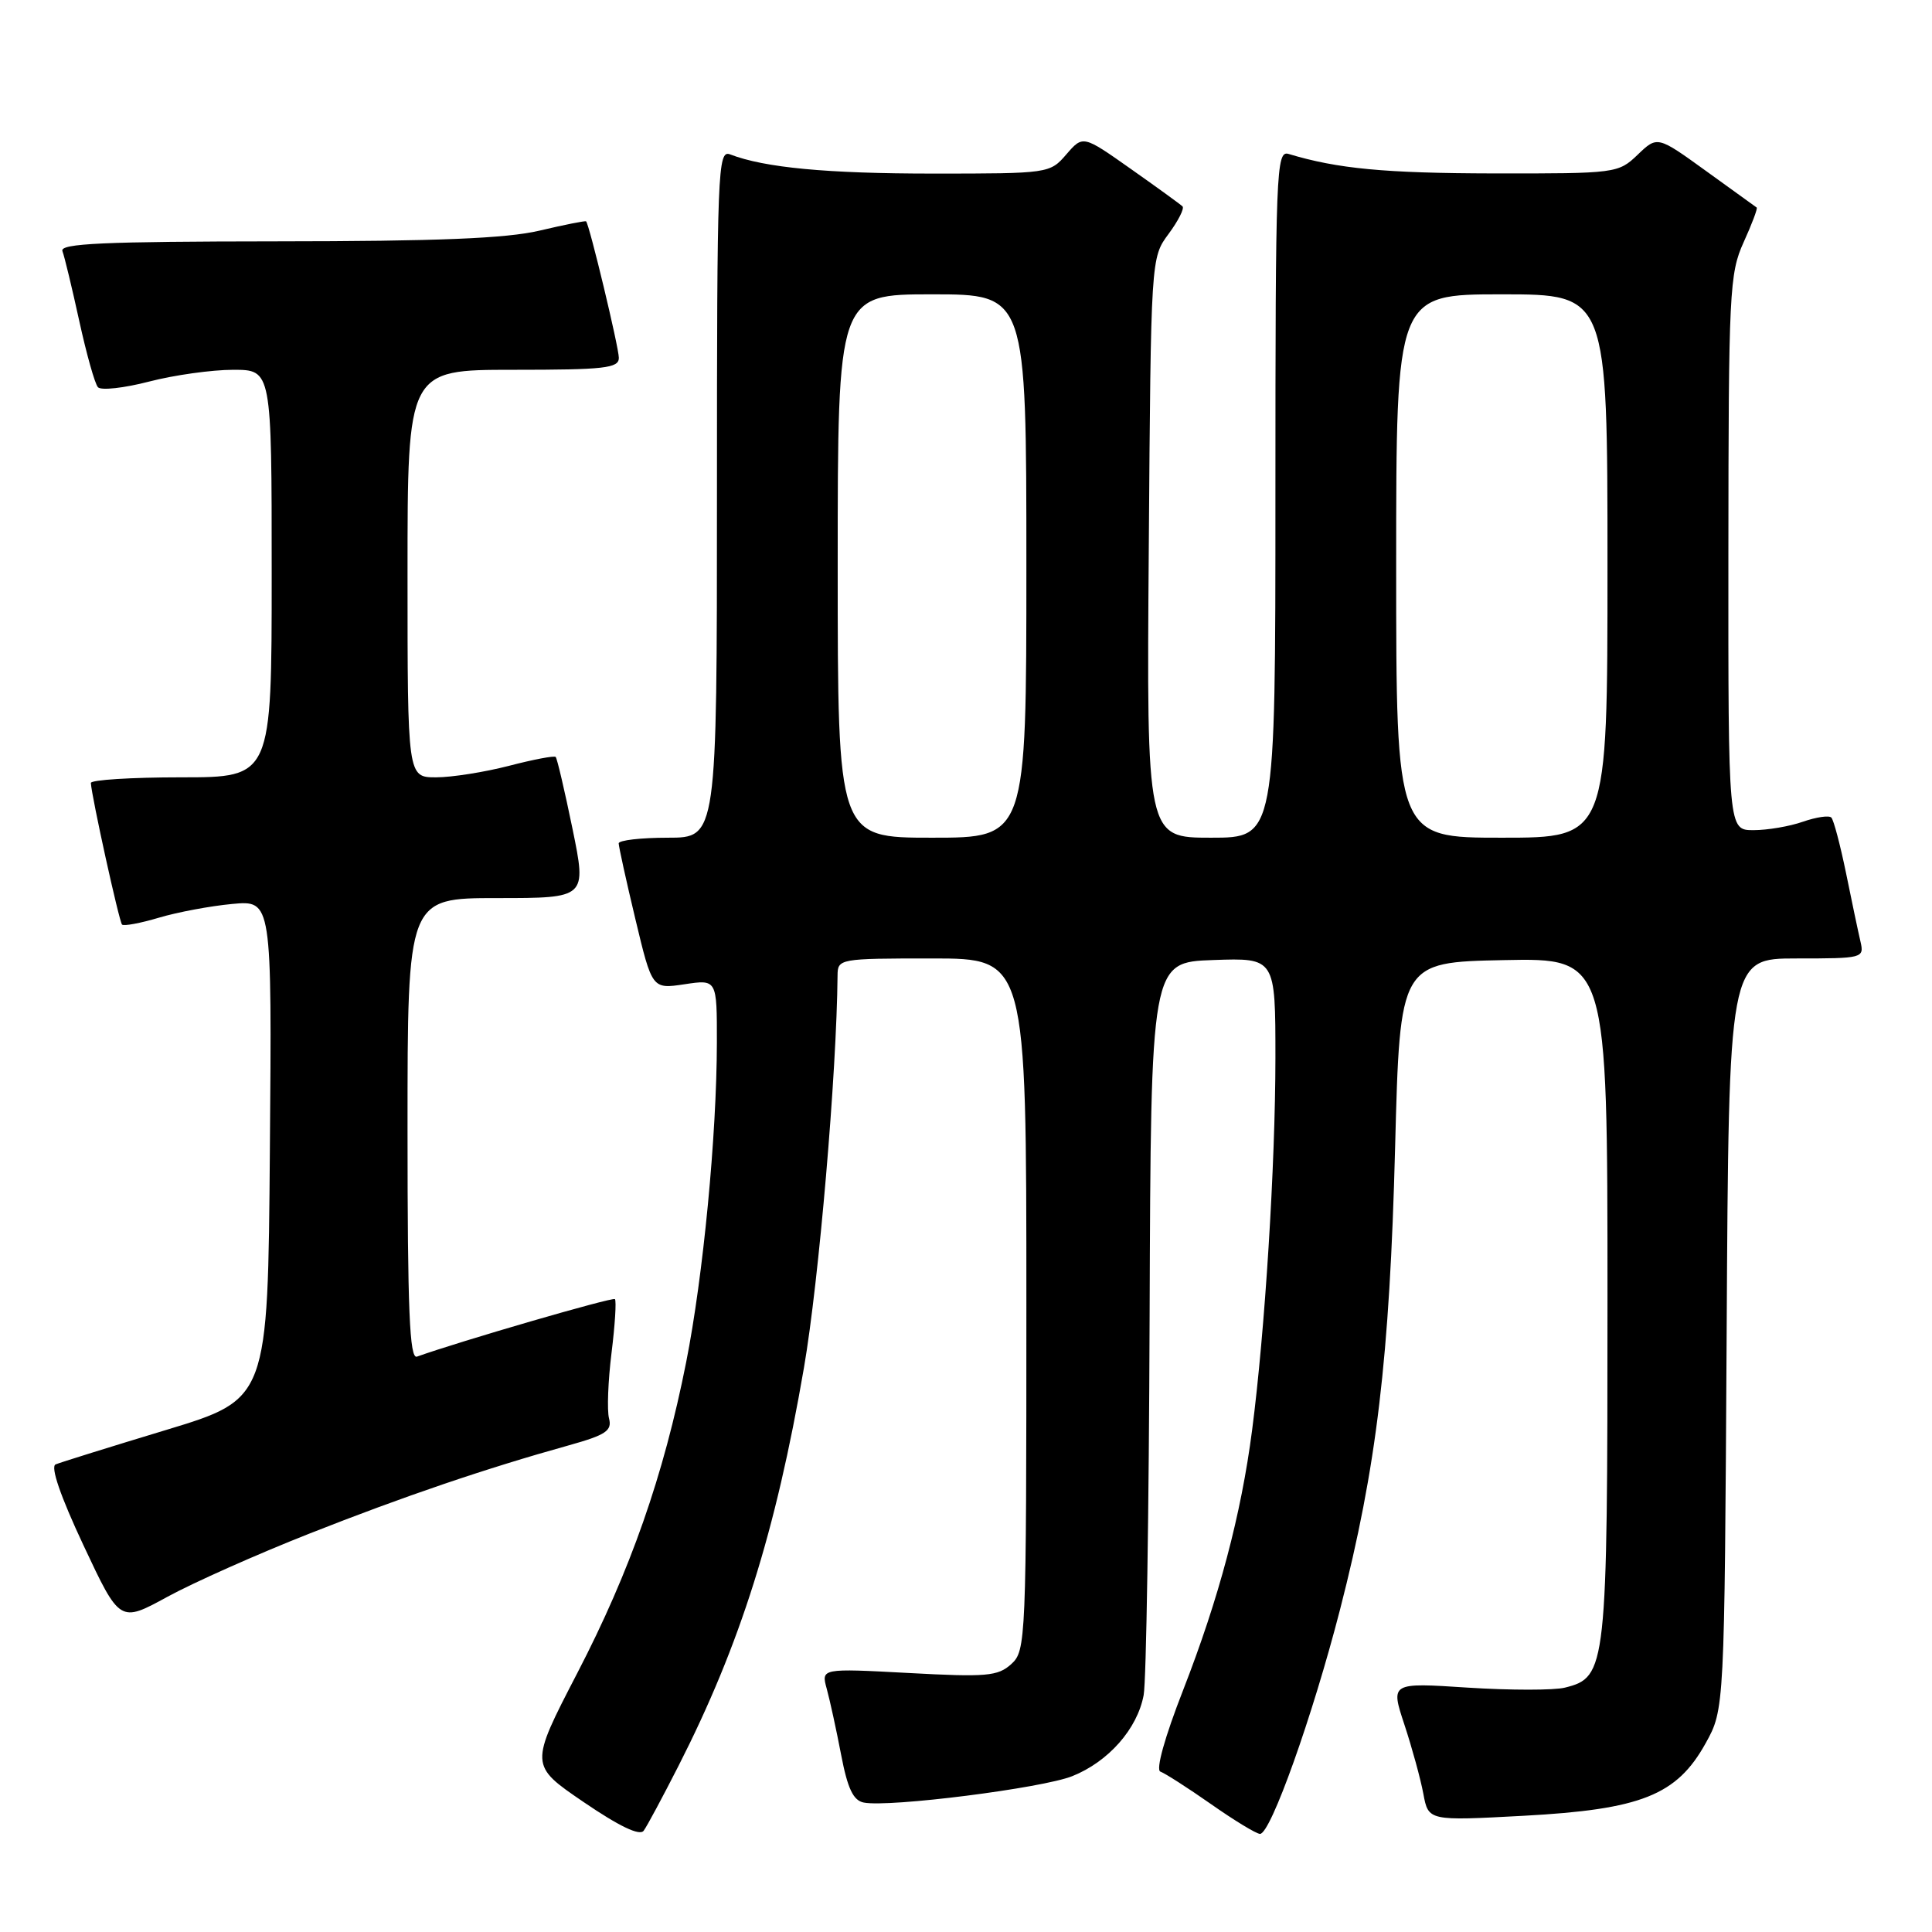 <?xml version="1.0" encoding="UTF-8" standalone="no"?>
<!DOCTYPE svg PUBLIC "-//W3C//DTD SVG 1.1//EN" "http://www.w3.org/Graphics/SVG/1.1/DTD/svg11.dtd" >
<svg xmlns="http://www.w3.org/2000/svg" xmlns:xlink="http://www.w3.org/1999/xlink" version="1.1" viewBox="0 0 256 256">
 <g >
 <path fill="currentColor"
d=" M 89.90 234.00 C 98.09 217.91 102.78 203.00 106.53 181.22 C 108.51 169.74 110.87 142.12 110.98 129.25 C 111.00 127.04 111.21 127.00 123.50 127.00 C 136.00 127.00 136.00 127.00 136.00 172.85 C 136.00 217.40 135.94 218.74 134.00 220.50 C 132.22 222.11 130.72 222.24 120.40 221.68 C 108.80 221.06 108.80 221.06 109.55 223.78 C 109.96 225.28 110.82 229.20 111.45 232.50 C 112.31 237.00 113.06 238.58 114.46 238.85 C 117.86 239.51 138.11 236.94 142.08 235.35 C 146.87 233.44 150.71 229.08 151.54 224.61 C 151.89 222.78 152.24 200.19 152.33 174.39 C 152.50 127.50 152.50 127.50 160.75 127.21 C 169.00 126.92 169.00 126.92 169.00 140.21 C 168.99 154.37 167.62 176.36 165.91 189.50 C 164.46 200.70 161.52 211.76 156.77 223.95 C 154.32 230.22 153.12 234.54 153.76 234.75 C 154.34 234.95 157.36 236.88 160.46 239.05 C 163.55 241.22 166.48 243.00 166.96 243.00 C 168.37 243.00 173.90 227.49 177.56 213.28 C 182.41 194.43 184.14 179.96 184.86 152.00 C 185.50 127.50 185.50 127.50 199.25 127.22 C 213.00 126.94 213.00 126.94 213.00 172.02 C 213.00 221.20 212.89 222.24 207.36 223.62 C 205.93 223.98 200.14 223.98 194.50 223.62 C 184.25 222.95 184.25 222.95 186.09 228.52 C 187.10 231.58 188.23 235.70 188.60 237.68 C 189.27 241.28 189.27 241.28 201.89 240.60 C 217.46 239.76 222.18 237.88 226.00 231.00 C 228.50 226.50 228.50 226.50 228.79 176.75 C 229.07 127.00 229.07 127.00 238.05 127.00 C 246.86 127.00 247.03 126.96 246.52 124.75 C 246.23 123.51 245.37 119.44 244.61 115.69 C 243.84 111.95 242.97 108.64 242.66 108.33 C 242.35 108.02 240.66 108.27 238.90 108.88 C 237.14 109.50 234.19 110.00 232.35 110.00 C 229.00 110.00 229.00 110.00 229.02 73.25 C 229.04 38.69 229.16 36.24 231.04 32.10 C 232.14 29.68 232.92 27.61 232.77 27.50 C 232.62 27.38 229.60 25.20 226.05 22.65 C 219.61 18.00 219.61 18.00 217.00 20.50 C 214.43 22.96 214.14 23.00 197.95 22.98 C 183.47 22.95 177.24 22.36 170.75 20.40 C 169.10 19.90 169.00 22.50 169.00 65.43 C 169.00 111.00 169.00 111.00 160.47 111.00 C 151.93 111.00 151.93 111.00 152.22 72.58 C 152.50 34.16 152.50 34.16 154.84 31.00 C 156.12 29.27 156.96 27.62 156.69 27.35 C 156.42 27.08 153.34 24.85 149.85 22.39 C 143.50 17.91 143.50 17.91 141.30 20.45 C 139.12 22.98 138.96 23.00 123.68 23.00 C 109.56 23.00 101.31 22.22 96.75 20.46 C 95.10 19.82 95.00 22.37 95.00 65.39 C 95.00 111.00 95.00 111.00 88.50 111.00 C 84.92 111.00 81.99 111.34 81.98 111.75 C 81.98 112.16 82.97 116.68 84.19 121.78 C 86.41 131.06 86.41 131.06 90.70 130.42 C 95.00 129.77 95.00 129.77 94.99 138.14 C 94.97 150.43 93.18 169.11 90.92 180.50 C 87.94 195.53 83.52 208.15 76.49 221.70 C 70.17 233.90 70.17 233.90 77.33 238.78 C 82.07 242.01 84.77 243.30 85.29 242.58 C 85.73 241.99 87.80 238.12 89.90 234.00 Z  M 41.00 203.21 C 53.49 198.28 64.33 194.59 75.35 191.52 C 80.29 190.14 81.12 189.58 80.70 187.95 C 80.42 186.89 80.57 182.98 81.03 179.27 C 81.49 175.57 81.69 172.36 81.48 172.14 C 81.17 171.84 60.91 177.73 55.25 179.76 C 54.27 180.12 54.00 173.67 54.00 149.61 C 54.00 119.00 54.00 119.00 65.87 119.00 C 77.74 119.00 77.74 119.00 75.86 109.82 C 74.82 104.77 73.82 100.49 73.63 100.30 C 73.44 100.11 70.65 100.64 67.43 101.48 C 64.21 102.31 59.87 103.00 57.79 103.00 C 54.00 103.00 54.00 103.00 54.00 76.00 C 54.00 49.00 54.00 49.00 68.00 49.00 C 80.11 49.00 82.00 48.79 82.00 47.42 C 82.00 46.02 78.10 29.77 77.66 29.33 C 77.56 29.23 74.79 29.78 71.49 30.56 C 67.07 31.60 57.92 31.97 36.64 31.98 C 13.71 32.00 7.89 32.26 8.27 33.27 C 8.54 33.97 9.54 38.13 10.50 42.52 C 11.46 46.91 12.57 50.87 12.98 51.31 C 13.39 51.76 16.44 51.42 19.76 50.56 C 23.07 49.70 28.09 49.00 30.89 49.00 C 36.00 49.00 36.00 49.00 36.00 76.00 C 36.00 103.00 36.00 103.00 24.00 103.00 C 17.40 103.00 12.02 103.34 12.04 103.75 C 12.13 105.52 15.79 122.13 16.17 122.51 C 16.40 122.74 18.60 122.33 21.05 121.60 C 23.50 120.87 27.87 120.05 30.76 119.78 C 36.03 119.29 36.03 119.29 35.76 152.34 C 35.50 185.39 35.50 185.39 22.00 189.48 C 14.57 191.73 7.99 193.78 7.37 194.04 C 6.66 194.33 8.00 198.24 11.06 204.76 C 15.88 215.03 15.88 215.03 22.19 211.58 C 25.66 209.69 34.12 205.92 41.00 203.21 Z  M 111.00 75.00 C 111.00 39.00 111.00 39.00 123.50 39.00 C 136.00 39.00 136.00 39.00 136.00 75.00 C 136.00 111.00 136.00 111.00 123.50 111.00 C 111.00 111.00 111.00 111.00 111.00 75.00 Z  M 185.00 75.00 C 185.00 39.00 185.00 39.00 199.00 39.00 C 213.00 39.00 213.00 39.00 213.00 75.00 C 213.00 111.00 213.00 111.00 199.00 111.00 C 185.00 111.00 185.00 111.00 185.00 75.00 Z "/>
</g>
</svg>